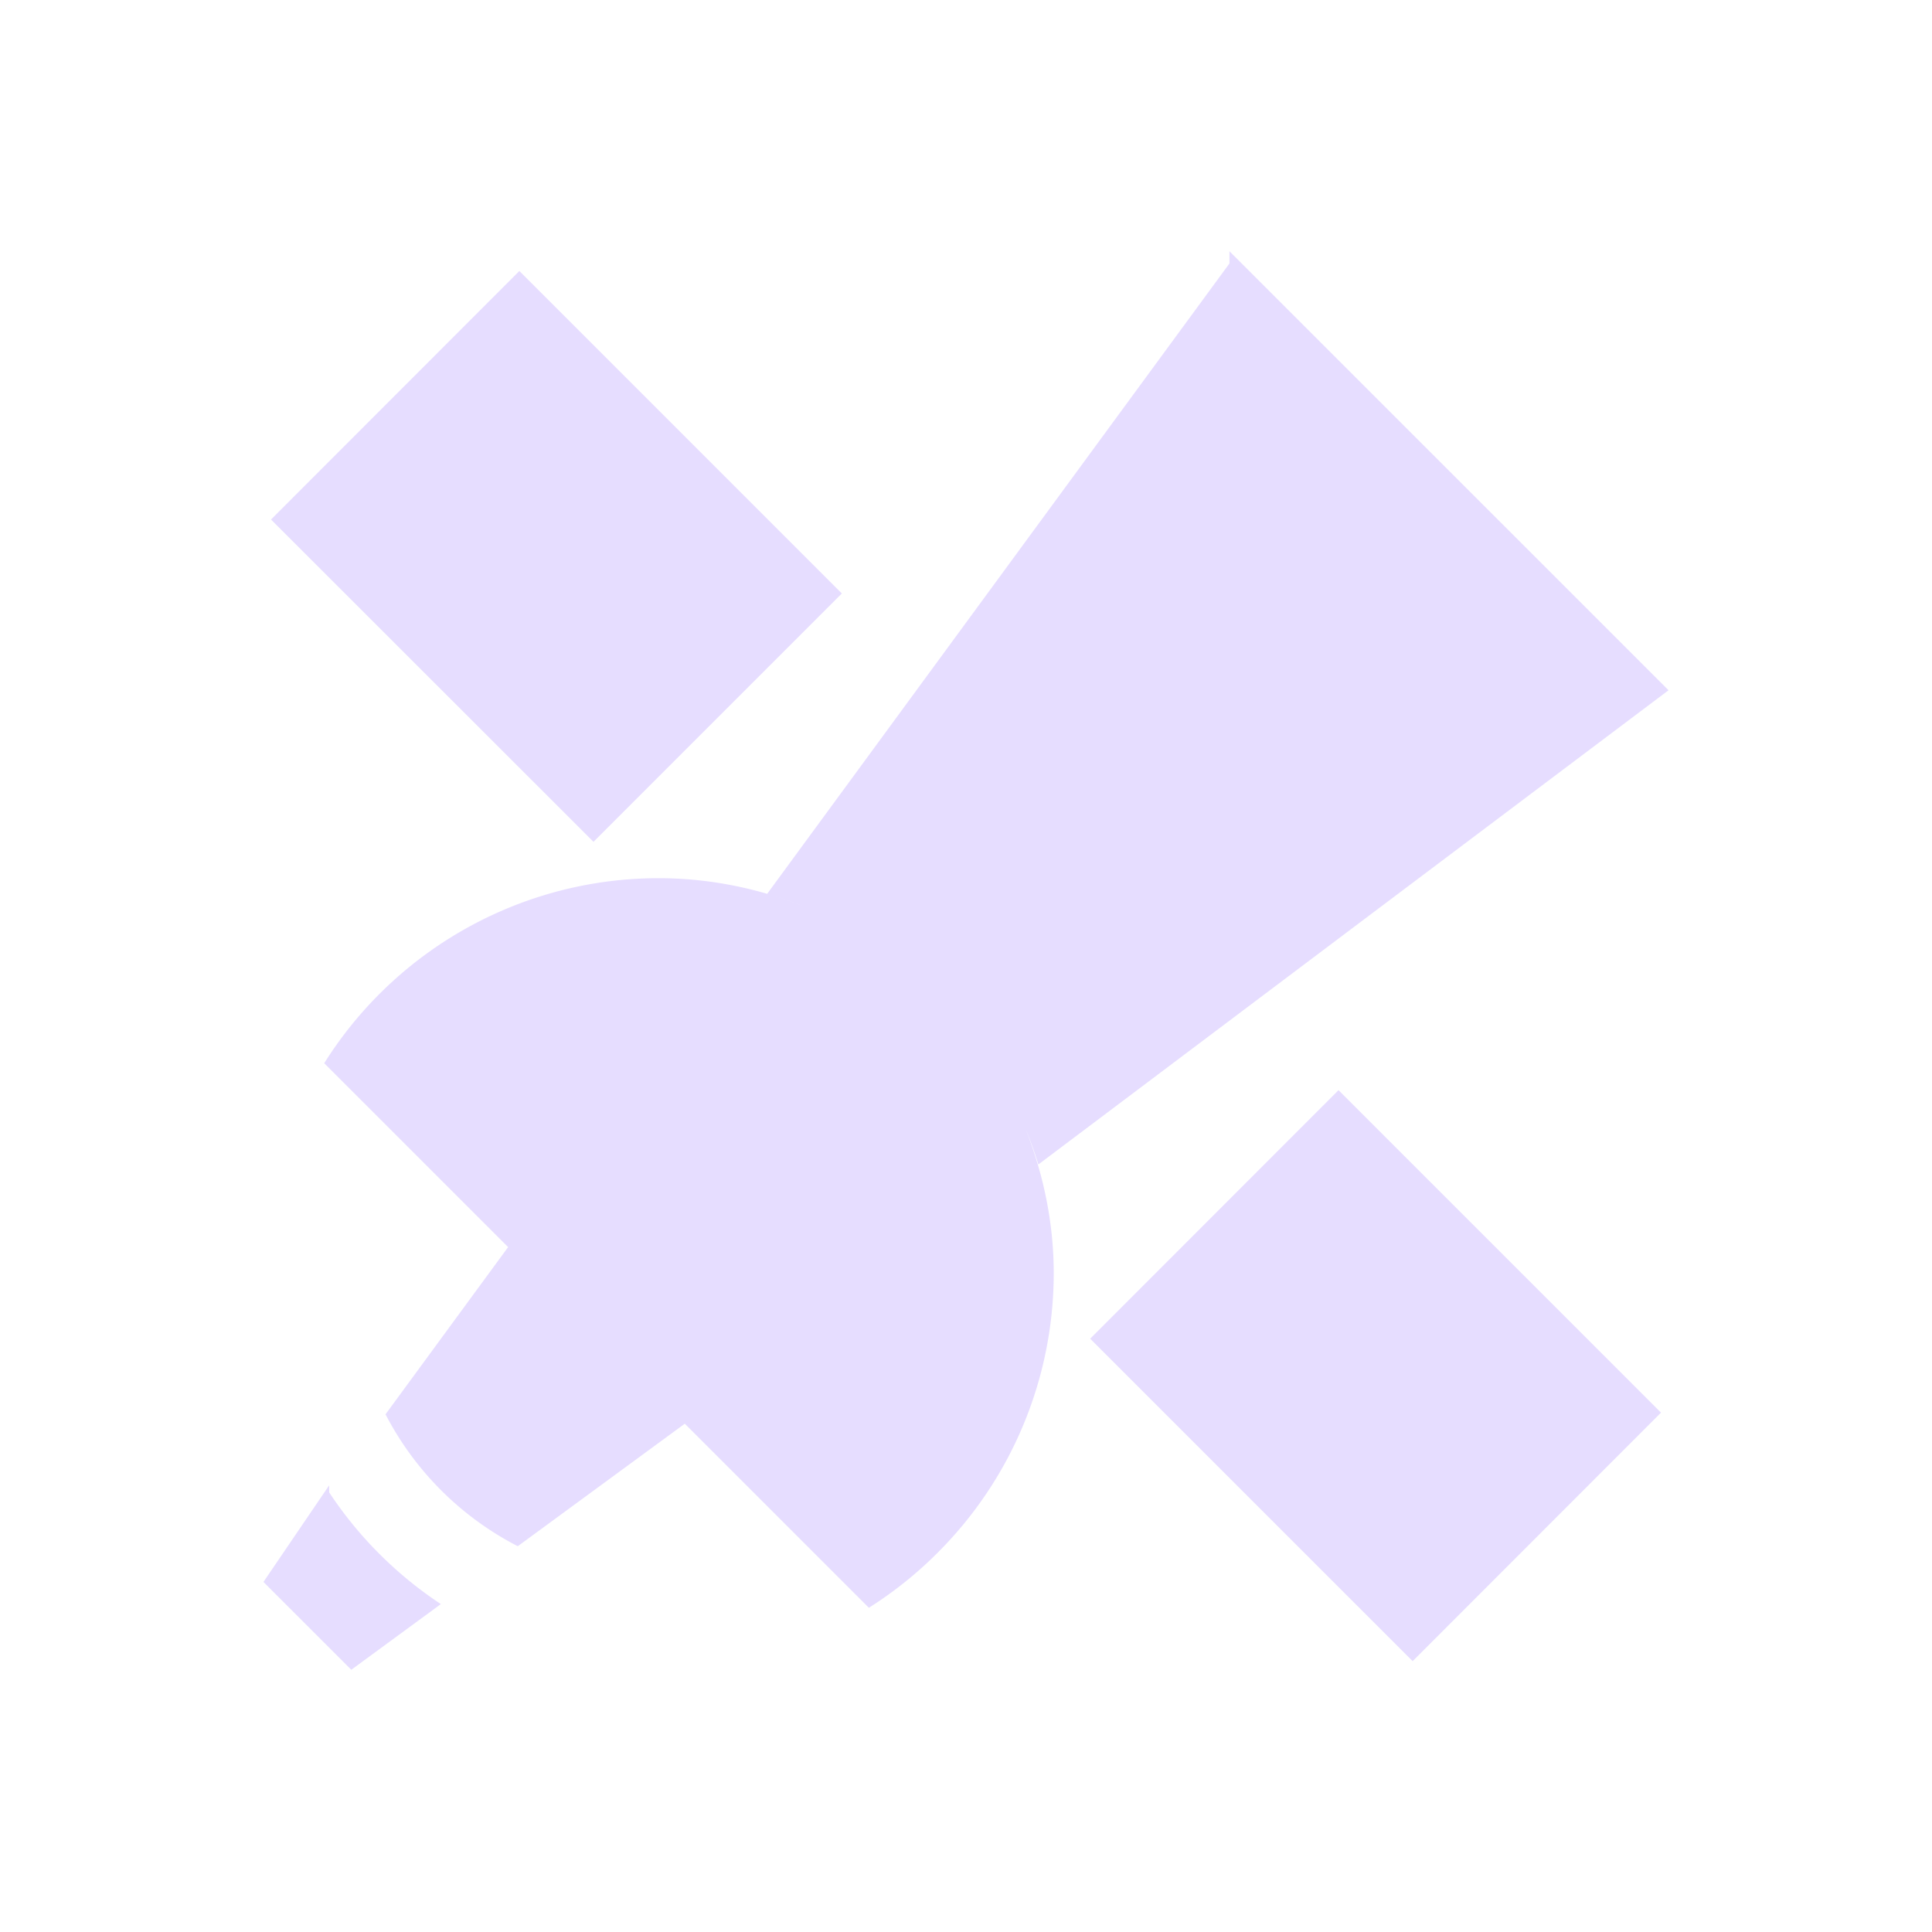 <svg height="22" viewBox="0 0 22 22" width="22" xmlns="http://www.w3.org/2000/svg">
  <path d="m11-.139v.139l-5.264 7.178a4.5 4.5 0 0 1 .449.156c-.521-.211-1.089-.334-1.686-.334-1.193 0-2.337.476-3.18 1.32a4.5 4.5 0 0 0 -.627.787l2.094 2.094-1.396 1.904a3.5 3.5 0 0 0 1.506 1.502l1.902-1.395 2.096 2.096a4.5 4.5 0 0 0 .785-.629c.844-.843 1.319-1.987 1.32-3.18 0-.581-.12-1.133-.32-1.643a4.5 4.5 0 0 1 .145.404l7.176-5.4zm-8.086.225-2.828 2.83 3.672 3.67 2.828-2.828zm9.328 9.328-2.828 2.83 3.672 3.672 2.828-2.83zm-11.494 4.5-.748 1.1 1 1 1.02-.748a4.5 4.5 0 0 1 -1.271-1.271z" fill="#e6ddff" transform="translate(3 3)"/>
</svg>
